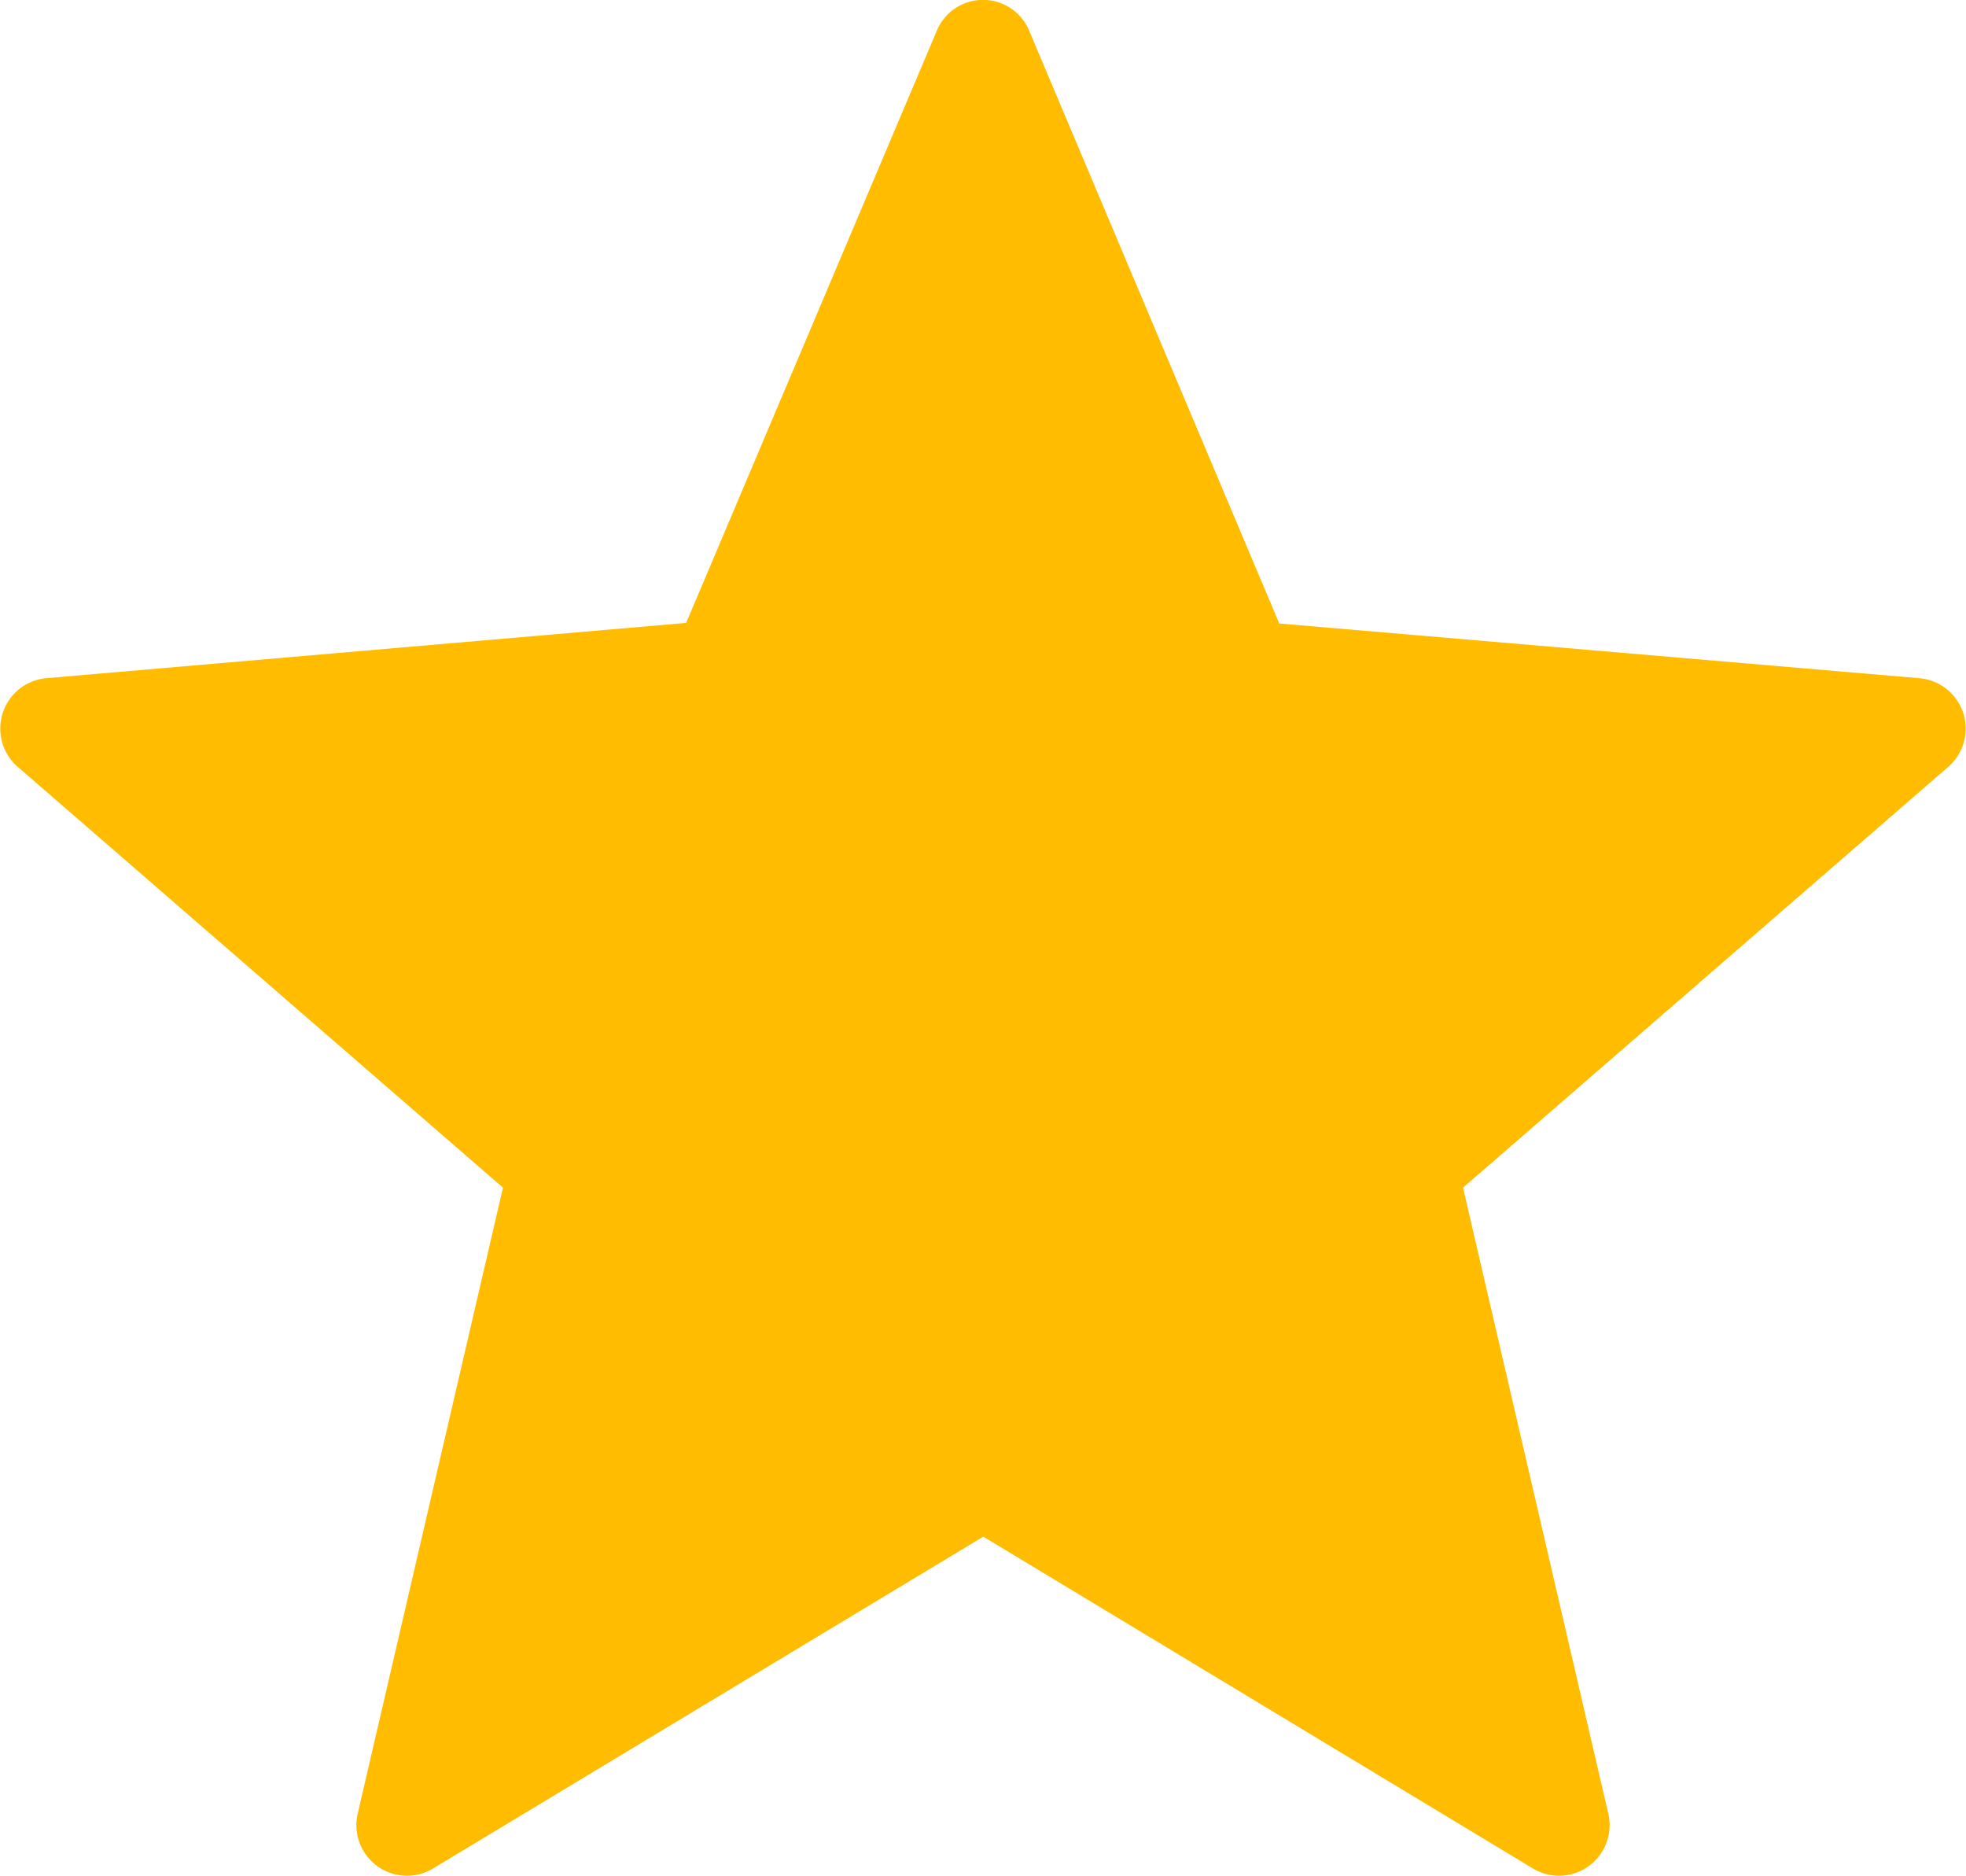 <svg xmlns="http://www.w3.org/2000/svg" viewBox="0 0 33.81 32.26"><defs><style>.cls-1{fill:#ffbc00;}</style></defs><title>star</title><g id="Layer_2" data-name="Layer 2"><g id="Layer_23" data-name="Layer 23"><g id="Forma_1" data-name="Forma 1"><path class="cls-1" d="M33,11.66l-11-.94L17.7.53a.86.86,0,0,0-1.59,0L11.8,10.71l-11,.95a.87.87,0,0,0-.5,1.52l8.35,7.24L6.15,31.19a.87.87,0,0,0,1.29.94l9.47-5.71,9.46,5.71a.87.87,0,0,0,1.29-.94l-2.5-10.77,8.35-7.24A.87.87,0,0,0,33,11.66Z"/></g></g></g></svg>